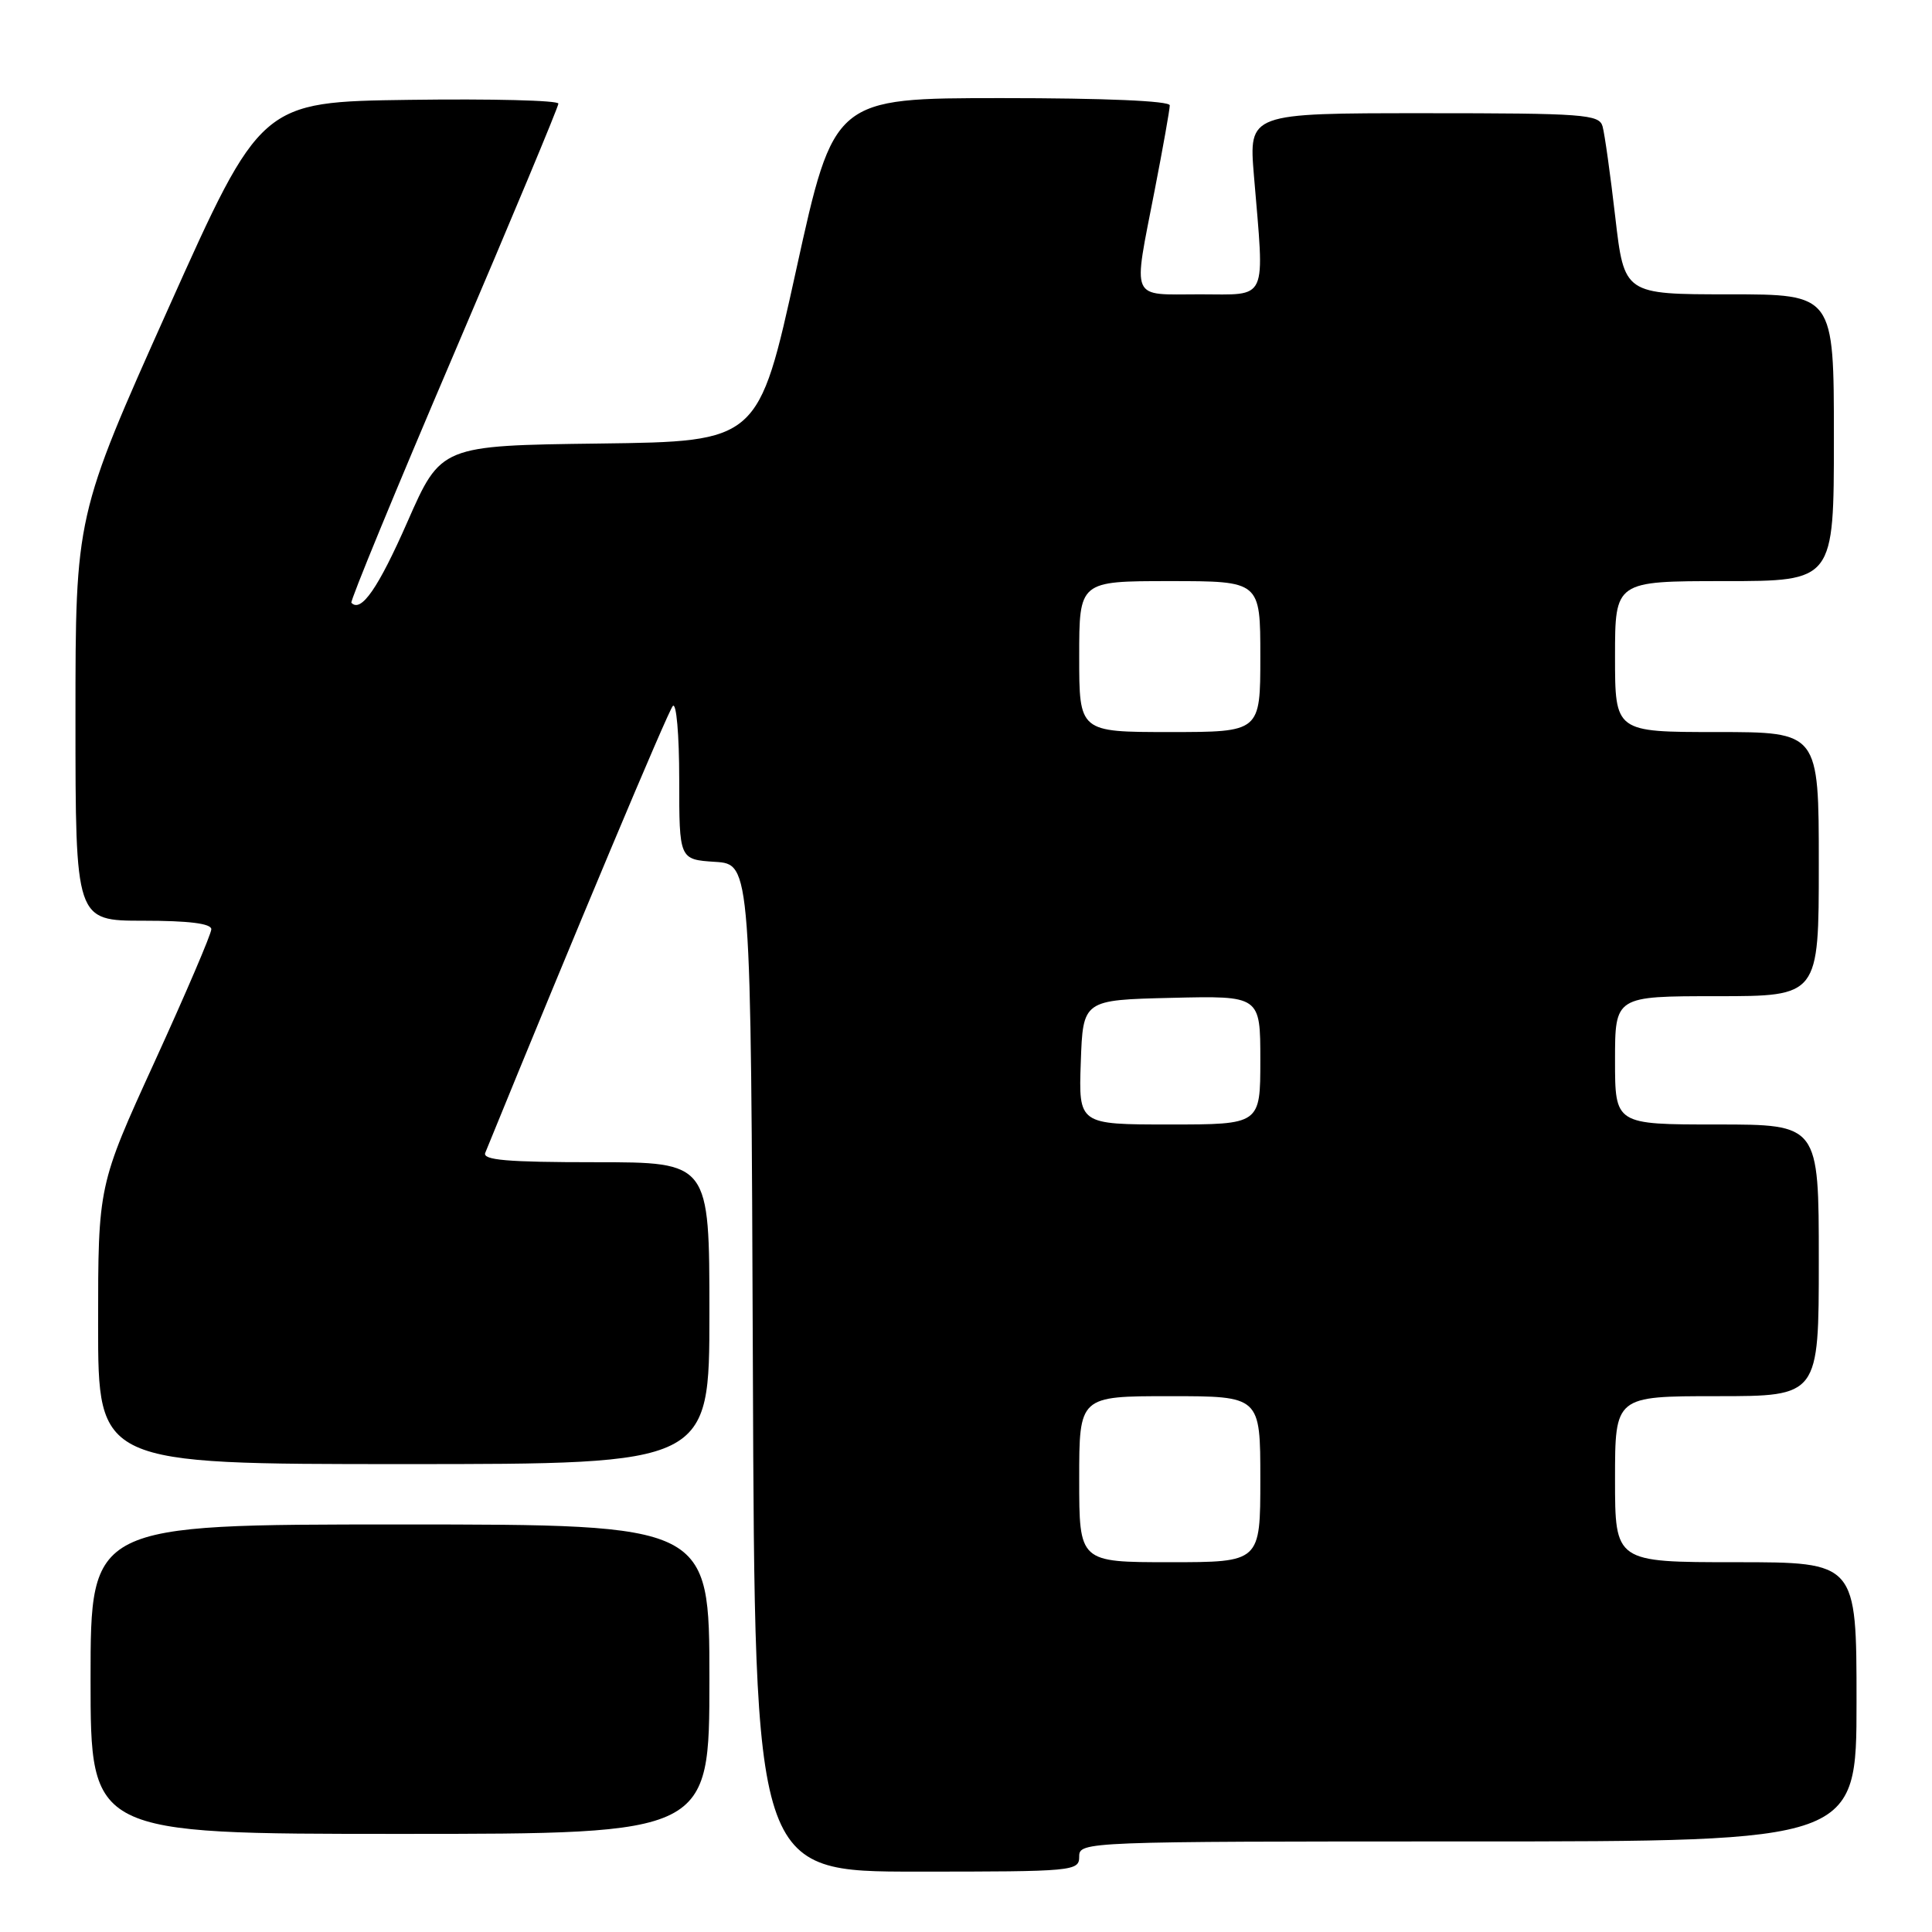 <?xml version="1.0" encoding="UTF-8" standalone="no"?>
<!DOCTYPE svg PUBLIC "-//W3C//DTD SVG 1.1//EN" "http://www.w3.org/Graphics/SVG/1.1/DTD/svg11.dtd" >
<svg xmlns="http://www.w3.org/2000/svg" xmlns:xlink="http://www.w3.org/1999/xlink" version="1.1" viewBox="0 0 256 256">
 <g >
 <path fill="currentColor"
d=" M 143.00 246.00 C 143.00 244.03 143.67 244.00 194.50 244.00 C 246.00 244.00 246.00 244.00 246.00 225.50 C 246.00 207.00 246.00 207.00 230.00 207.00 C 214.00 207.00 214.00 207.00 214.00 196.00 C 214.00 185.00 214.00 185.00 227.50 185.00 C 241.00 185.00 241.00 185.00 241.00 167.00 C 241.00 149.00 241.00 149.00 227.50 149.00 C 214.00 149.00 214.00 149.00 214.00 140.50 C 214.00 132.00 214.00 132.00 227.50 132.00 C 241.00 132.00 241.00 132.00 241.00 114.50 C 241.00 97.00 241.00 97.00 227.50 97.00 C 214.00 97.00 214.00 97.00 214.00 87.00 C 214.00 77.00 214.00 77.00 228.50 77.00 C 243.00 77.00 243.00 77.00 243.00 58.00 C 243.00 39.00 243.00 39.00 229.11 39.00 C 215.22 39.00 215.22 39.00 214.03 28.75 C 213.38 23.11 212.62 17.71 212.35 16.75 C 211.91 15.15 209.91 15.00 188.67 15.00 C 165.47 15.00 165.47 15.00 166.15 23.25 C 167.57 40.23 168.13 39.00 159.00 39.00 C 149.63 39.00 150.11 40.11 153.00 25.21 C 154.10 19.56 155.00 14.50 155.00 13.96 C 155.00 13.37 146.37 13.00 132.75 13.00 C 110.50 13.00 110.50 13.00 105.50 35.75 C 100.50 58.50 100.50 58.50 79.47 58.77 C 58.43 59.04 58.43 59.04 53.99 69.14 C 50.12 77.94 47.84 81.23 46.56 79.87 C 46.37 79.67 52.46 64.88 60.10 47.00 C 67.74 29.12 73.99 14.15 73.99 13.73 C 74.00 13.30 65.13 13.08 54.28 13.23 C 34.57 13.50 34.57 13.50 22.28 40.92 C 10.00 68.33 10.00 68.33 10.00 95.17 C 10.00 122.00 10.00 122.00 19.00 122.00 C 25.01 122.00 28.00 122.37 28.00 123.13 C 28.00 123.75 24.62 131.64 20.50 140.66 C 13.00 157.07 13.00 157.07 13.00 175.53 C 13.00 194.00 13.00 194.00 53.50 194.00 C 94.00 194.00 94.00 194.00 94.00 174.00 C 94.00 154.00 94.00 154.00 78.89 154.00 C 67.20 154.00 63.90 153.72 64.30 152.75 C 76.08 123.87 88.50 94.27 89.15 93.55 C 89.62 93.02 90.00 97.32 90.00 103.25 C 90.00 113.89 90.00 113.89 94.75 114.20 C 99.50 114.50 99.50 114.50 99.76 181.25 C 100.01 248.00 100.01 248.00 121.51 248.00 C 142.33 248.00 143.00 247.94 143.00 246.00 Z  M 94.00 222.50 C 94.00 202.00 94.00 202.00 53.00 202.00 C 12.00 202.00 12.00 202.00 12.00 222.50 C 12.00 243.00 12.00 243.00 53.00 243.00 C 94.00 243.00 94.00 243.00 94.00 222.50 Z  M 143.00 196.00 C 143.00 185.00 143.00 185.00 155.00 185.00 C 167.00 185.00 167.00 185.00 167.00 196.00 C 167.00 207.00 167.00 207.00 155.00 207.00 C 143.00 207.00 143.00 207.00 143.00 196.00 Z  M 143.21 140.75 C 143.50 132.50 143.50 132.50 155.25 132.22 C 167.00 131.94 167.00 131.94 167.00 140.47 C 167.00 149.00 167.00 149.00 154.96 149.00 C 142.92 149.00 142.92 149.00 143.21 140.75 Z  M 143.00 87.00 C 143.00 77.00 143.00 77.00 155.00 77.00 C 167.00 77.00 167.00 77.00 167.00 87.00 C 167.00 97.00 167.00 97.00 155.00 97.00 C 143.00 97.00 143.00 97.00 143.00 87.00 Z "/>
</g>
</svg>
